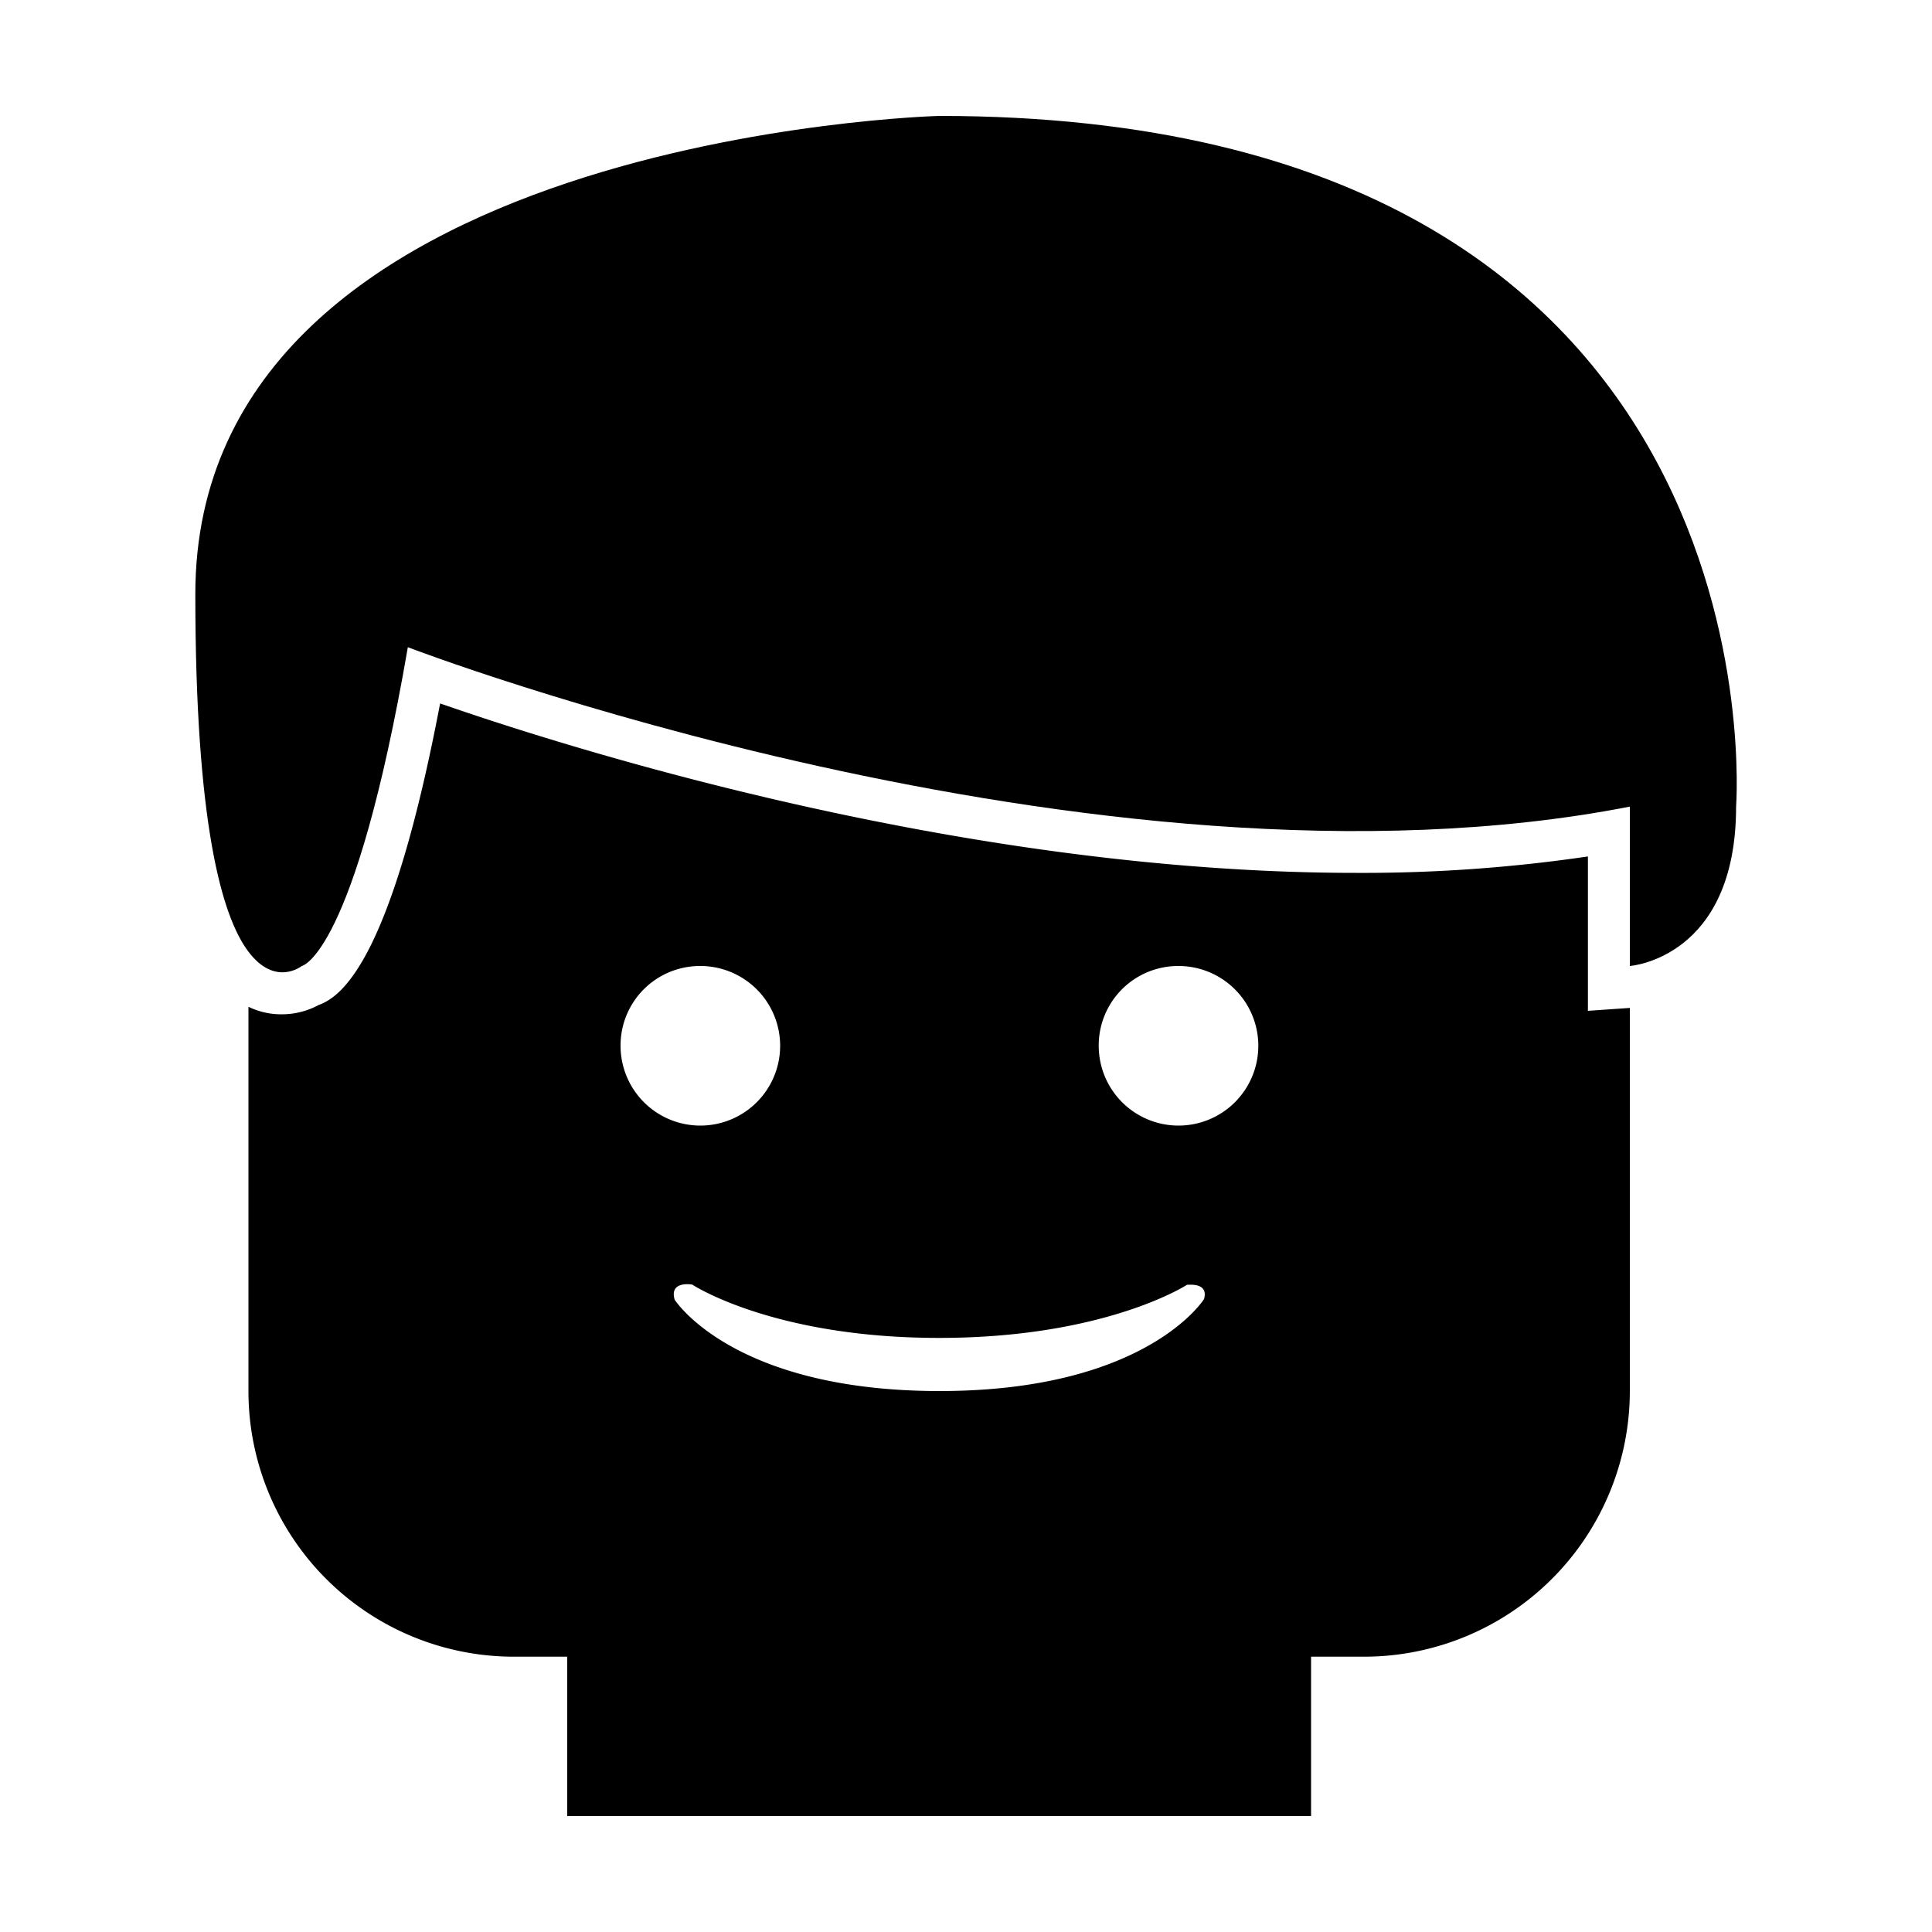 <?xml version="1.0" encoding="UTF-8" standalone="no"?>
<svg version="1.1" viewBox="0 0 100 100" xmlns="http://www.w3.org/2000/svg"><path d="m 82.19,44.33 a 79.93,79.93 0 0 1 -12,0.85 c -20.25,0 -40.48,-6.36 -47.41,-8.77 -2.49,13.07 -5,15.15 -6.29,15.61 A 4,4 0 0 1 14.6,52.5 3.87,3.87 0 0 1 12.86,52.11 V 72 A 13.74,13.74 0 0 0 26.6,85.75 h 2.76 V 94 h 38.5 V 85.75 H 70.6 A 13.76,13.76 0 0 0 84.36,72 V 52.17 l -2.17,0.15 z M 61,50 A 4.13,4.13 0 1 1 56.87,54.12 4.11,4.11 0 0 1 61,50 Z m 0.45,16.5 v 0 c 0.13,0 1.11,-0.11 0.87,0.74 v 0 c 0,0 -2.96,4.76 -13.69,4.76 -10.73,0 -13.71,-4.73 -13.71,-4.73 -0.29,-1 0.91,-0.78 0.91,-0.78 0,0 4.17,2.76 12.78,2.76 8.61,0 12.83,-2.75 12.83,-2.75 z M 36.24,50 A 4.13,4.13 0 1 1 32.12,54.12 4.11,4.11 0 0 1 36.24,50 Z" fill="black"/><path d="m 48.61,6 c 0,0 -38.5,1 -38.5,24.75 0,11.85 1.36,16.67 2.75,18.51 1.39,1.84 2.76,0.74 2.76,0.74 0,0 2.73,-0.52 5.49,-16.5 0,0 35.58,13.66 63.25,8.25 V 50 c 0,0 5.5,-0.39 5.5,-8.25 0,0 2.75,-35.75 -41.25,-35.75 z" fill="black"/></svg>